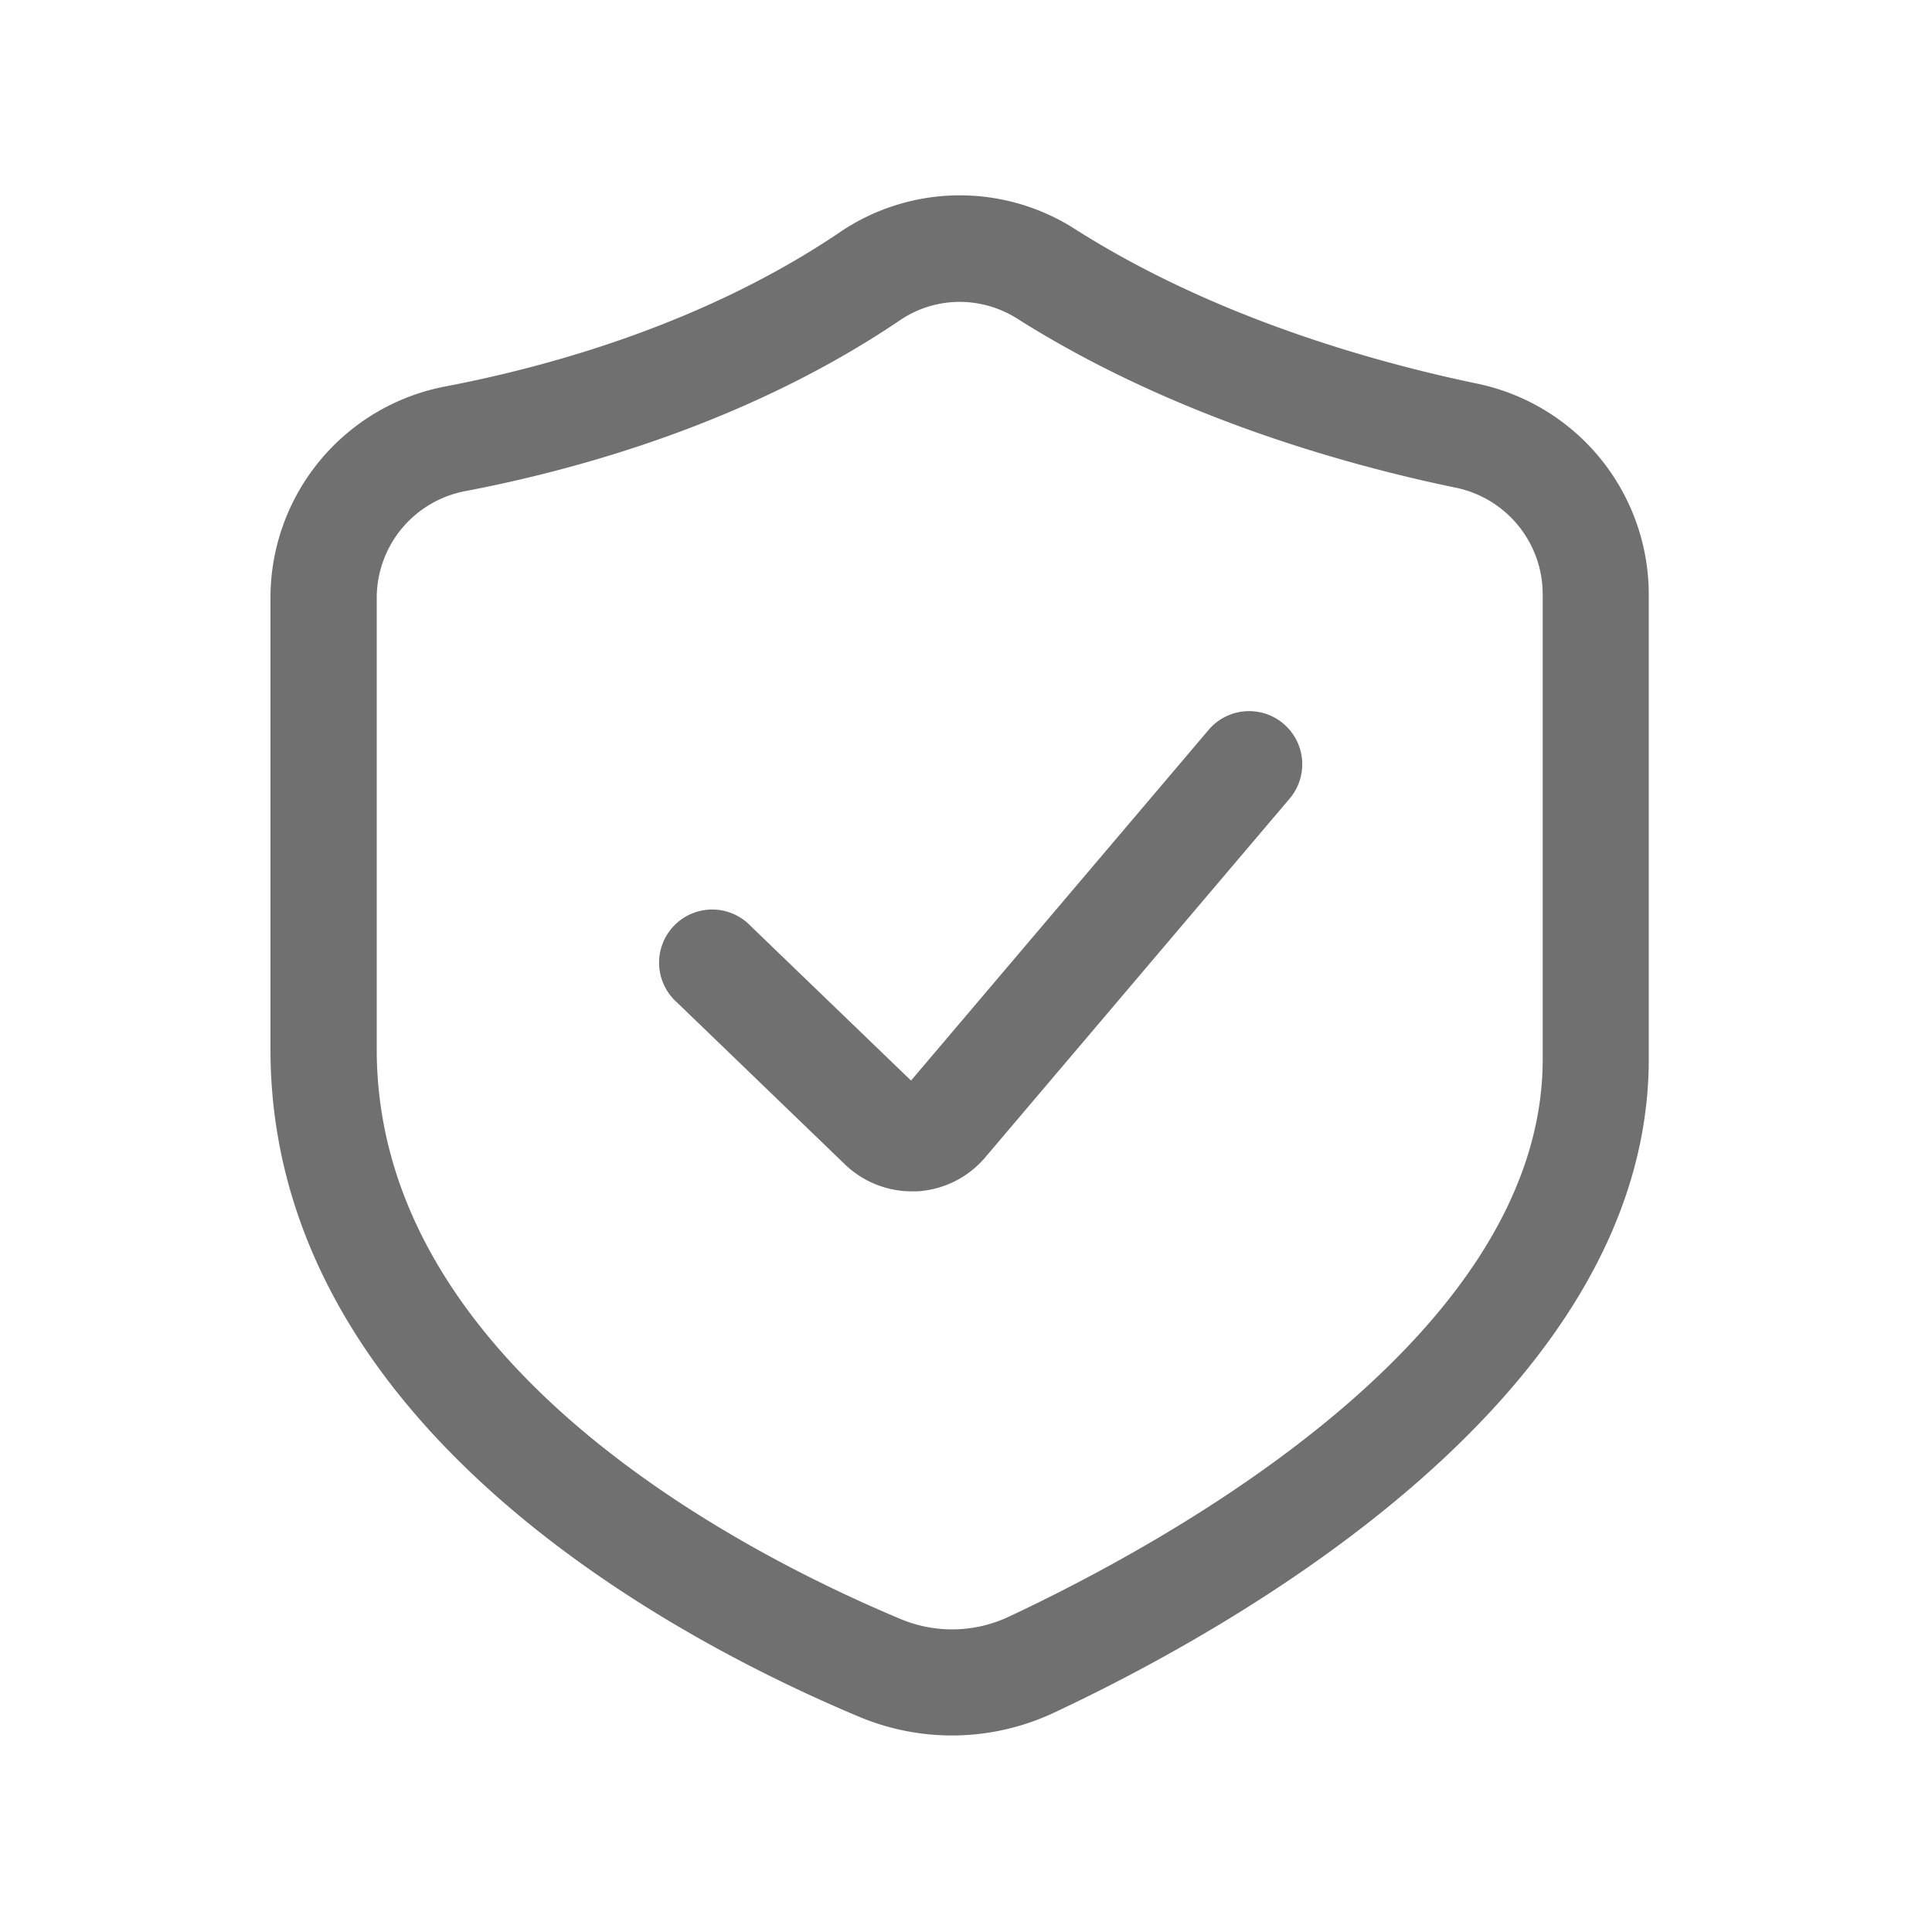 <?xml version="1.0" standalone="no"?><!DOCTYPE svg PUBLIC "-//W3C//DTD SVG 1.1//EN" "http://www.w3.org/Graphics/SVG/1.1/DTD/svg11.dtd"><svg class="icon" width="200px" height="200.00px" viewBox="0 0 1024 1024" version="1.1" xmlns="http://www.w3.org/2000/svg"><path fill="#707070" d="M455.987 910.182a127.078 127.078 0 0 0 102.4-2.304c94.874-44.442 315.494-167.219 315.494-346.573V314.829A114.227 114.227 0 0 0 783.36 203.418c-57.344-11.93-140.954-35.84-213.453-81.92A113.203 113.203 0 0 0 445.44 122.88c-71.219 48.23-153.088 71.168-209.254 81.92A114.022 114.022 0 0 0 143.36 316.621v239.616c0 201.779 218.726 314.726 312.627 353.946zM199.68 316.621a57.651 57.651 0 0 1 46.95-56.32c61.44-11.725 151.142-36.966 230.4-90.573a56.32 56.32 0 0 1 31.693-9.728 57.344 57.344 0 0 1 30.72 9.062C619.52 219.648 709.99 245.76 771.942 258.56a57.702 57.702 0 0 1 45.722 56.32v246.477c0 146.995-197.99 255.693-283.085 295.578a70.554 70.554 0 0 1-56.883 1.331C394.24 823.347 199.68 724.122 199.68 556.237z"  /><path fill="#707070" d="M447.795 617.114a51.2 51.2 0 0 0 35.482 14.336h2.509a51.2 51.2 0 0 0 36.454-18.074l161.69-190.566a28.16 28.16 0 0 0-42.957-36.403l-158.106 186.317-84.992-81.92a28.16 28.16 0 1 0-39.066 40.499z"  /></svg>